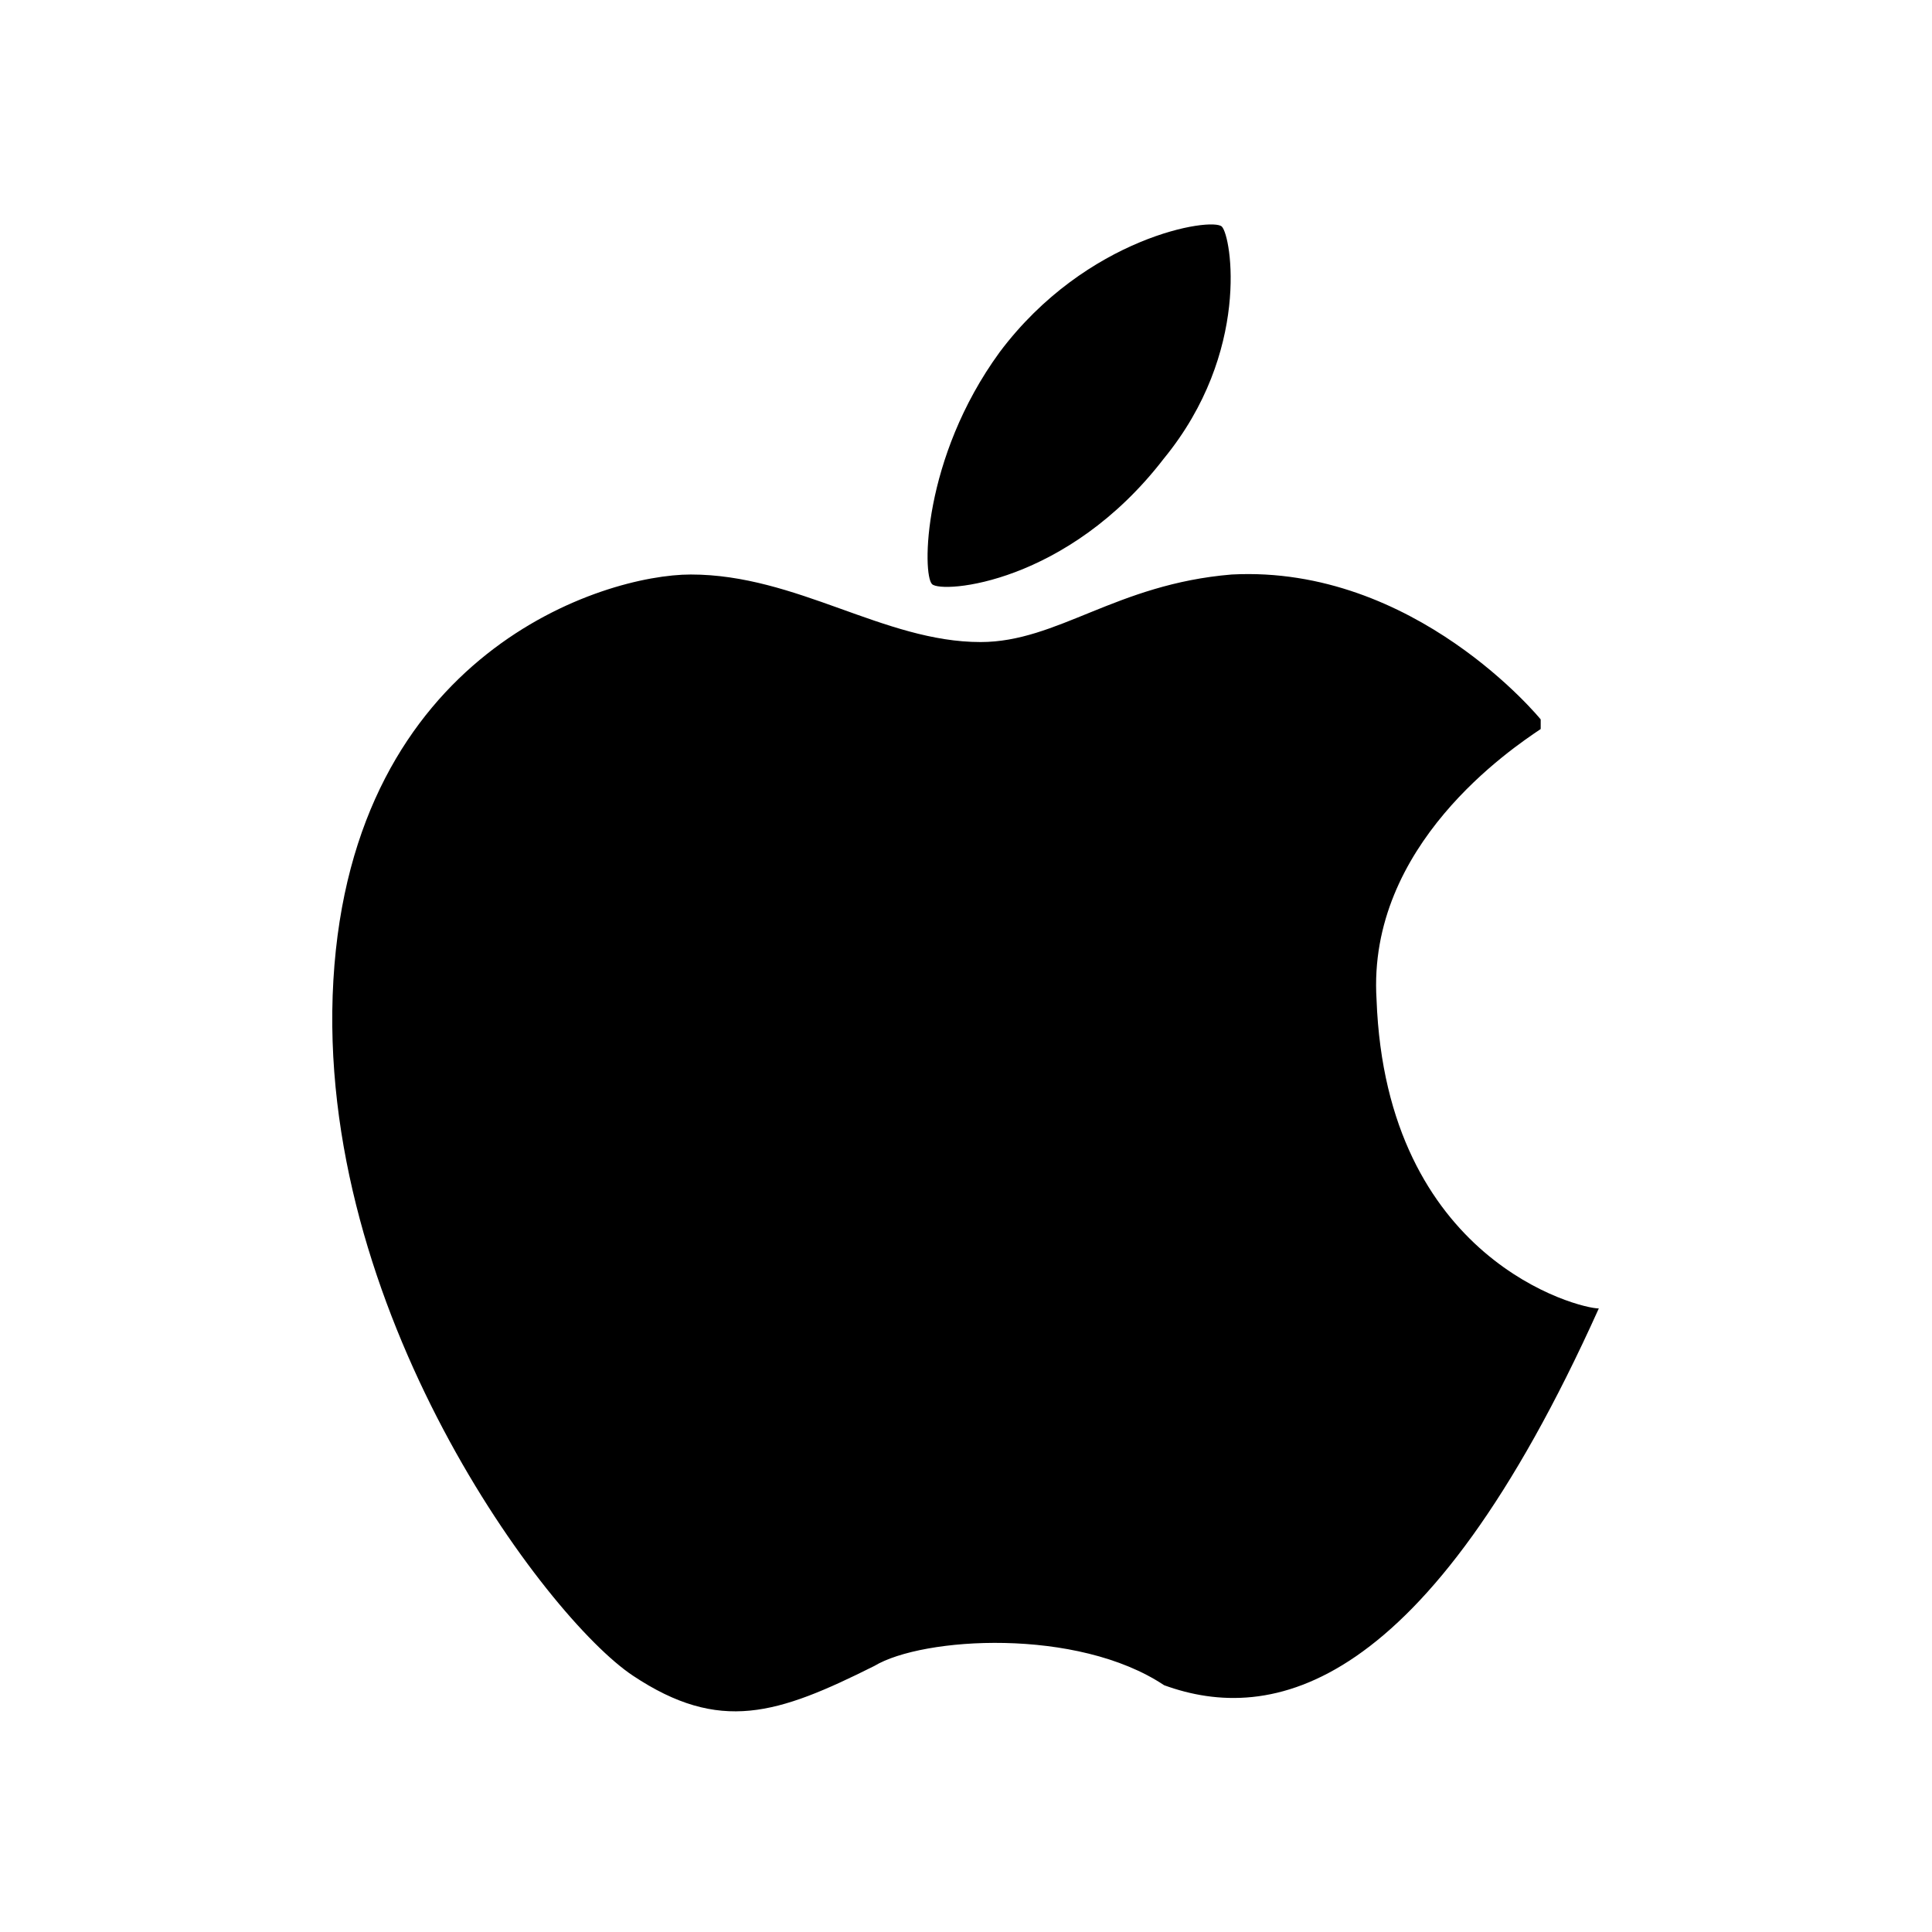 <svg t="1688916154667" class="icon" viewBox="0 0 1024 1024" version="1.1" xmlns="http://www.w3.org/2000/svg" p-id="3568" width="16" height="16"><path d="M616.9 243c46.1-56.3 35.8-117.8 30.7-122.9-5.1-5.1-71.7 5.1-117.8 66.6-41 56.3-41 117.8-35.8 122.9C499.2 314.7 565.7 309.6 616.9 243L616.9 243zM729.6 529.8c-5.1-81.9 71.7-133.1 87-143.4l0-5.1c0 0-66.6-81.9-163.8-76.8-61.4 5.1-92.2 35.8-133.1 35.8-51.2 0-97.3-35.8-153.6-35.8-46.1 0-179.2 41-189.4 215-10.2 174.1 112.6 337.9 158.7 368.6 46.1 30.7 76.8 20.5 128-5.1 25.6-15.4 107.5-20.5 153.6 10.2 56.3 20.5 138.2 5.1 230.4-199.7C837.1 693.6 734.7 668 729.6 529.8L729.6 529.8zM729.6 529.8" fill="currentColor" p-id="3569"></path></svg>